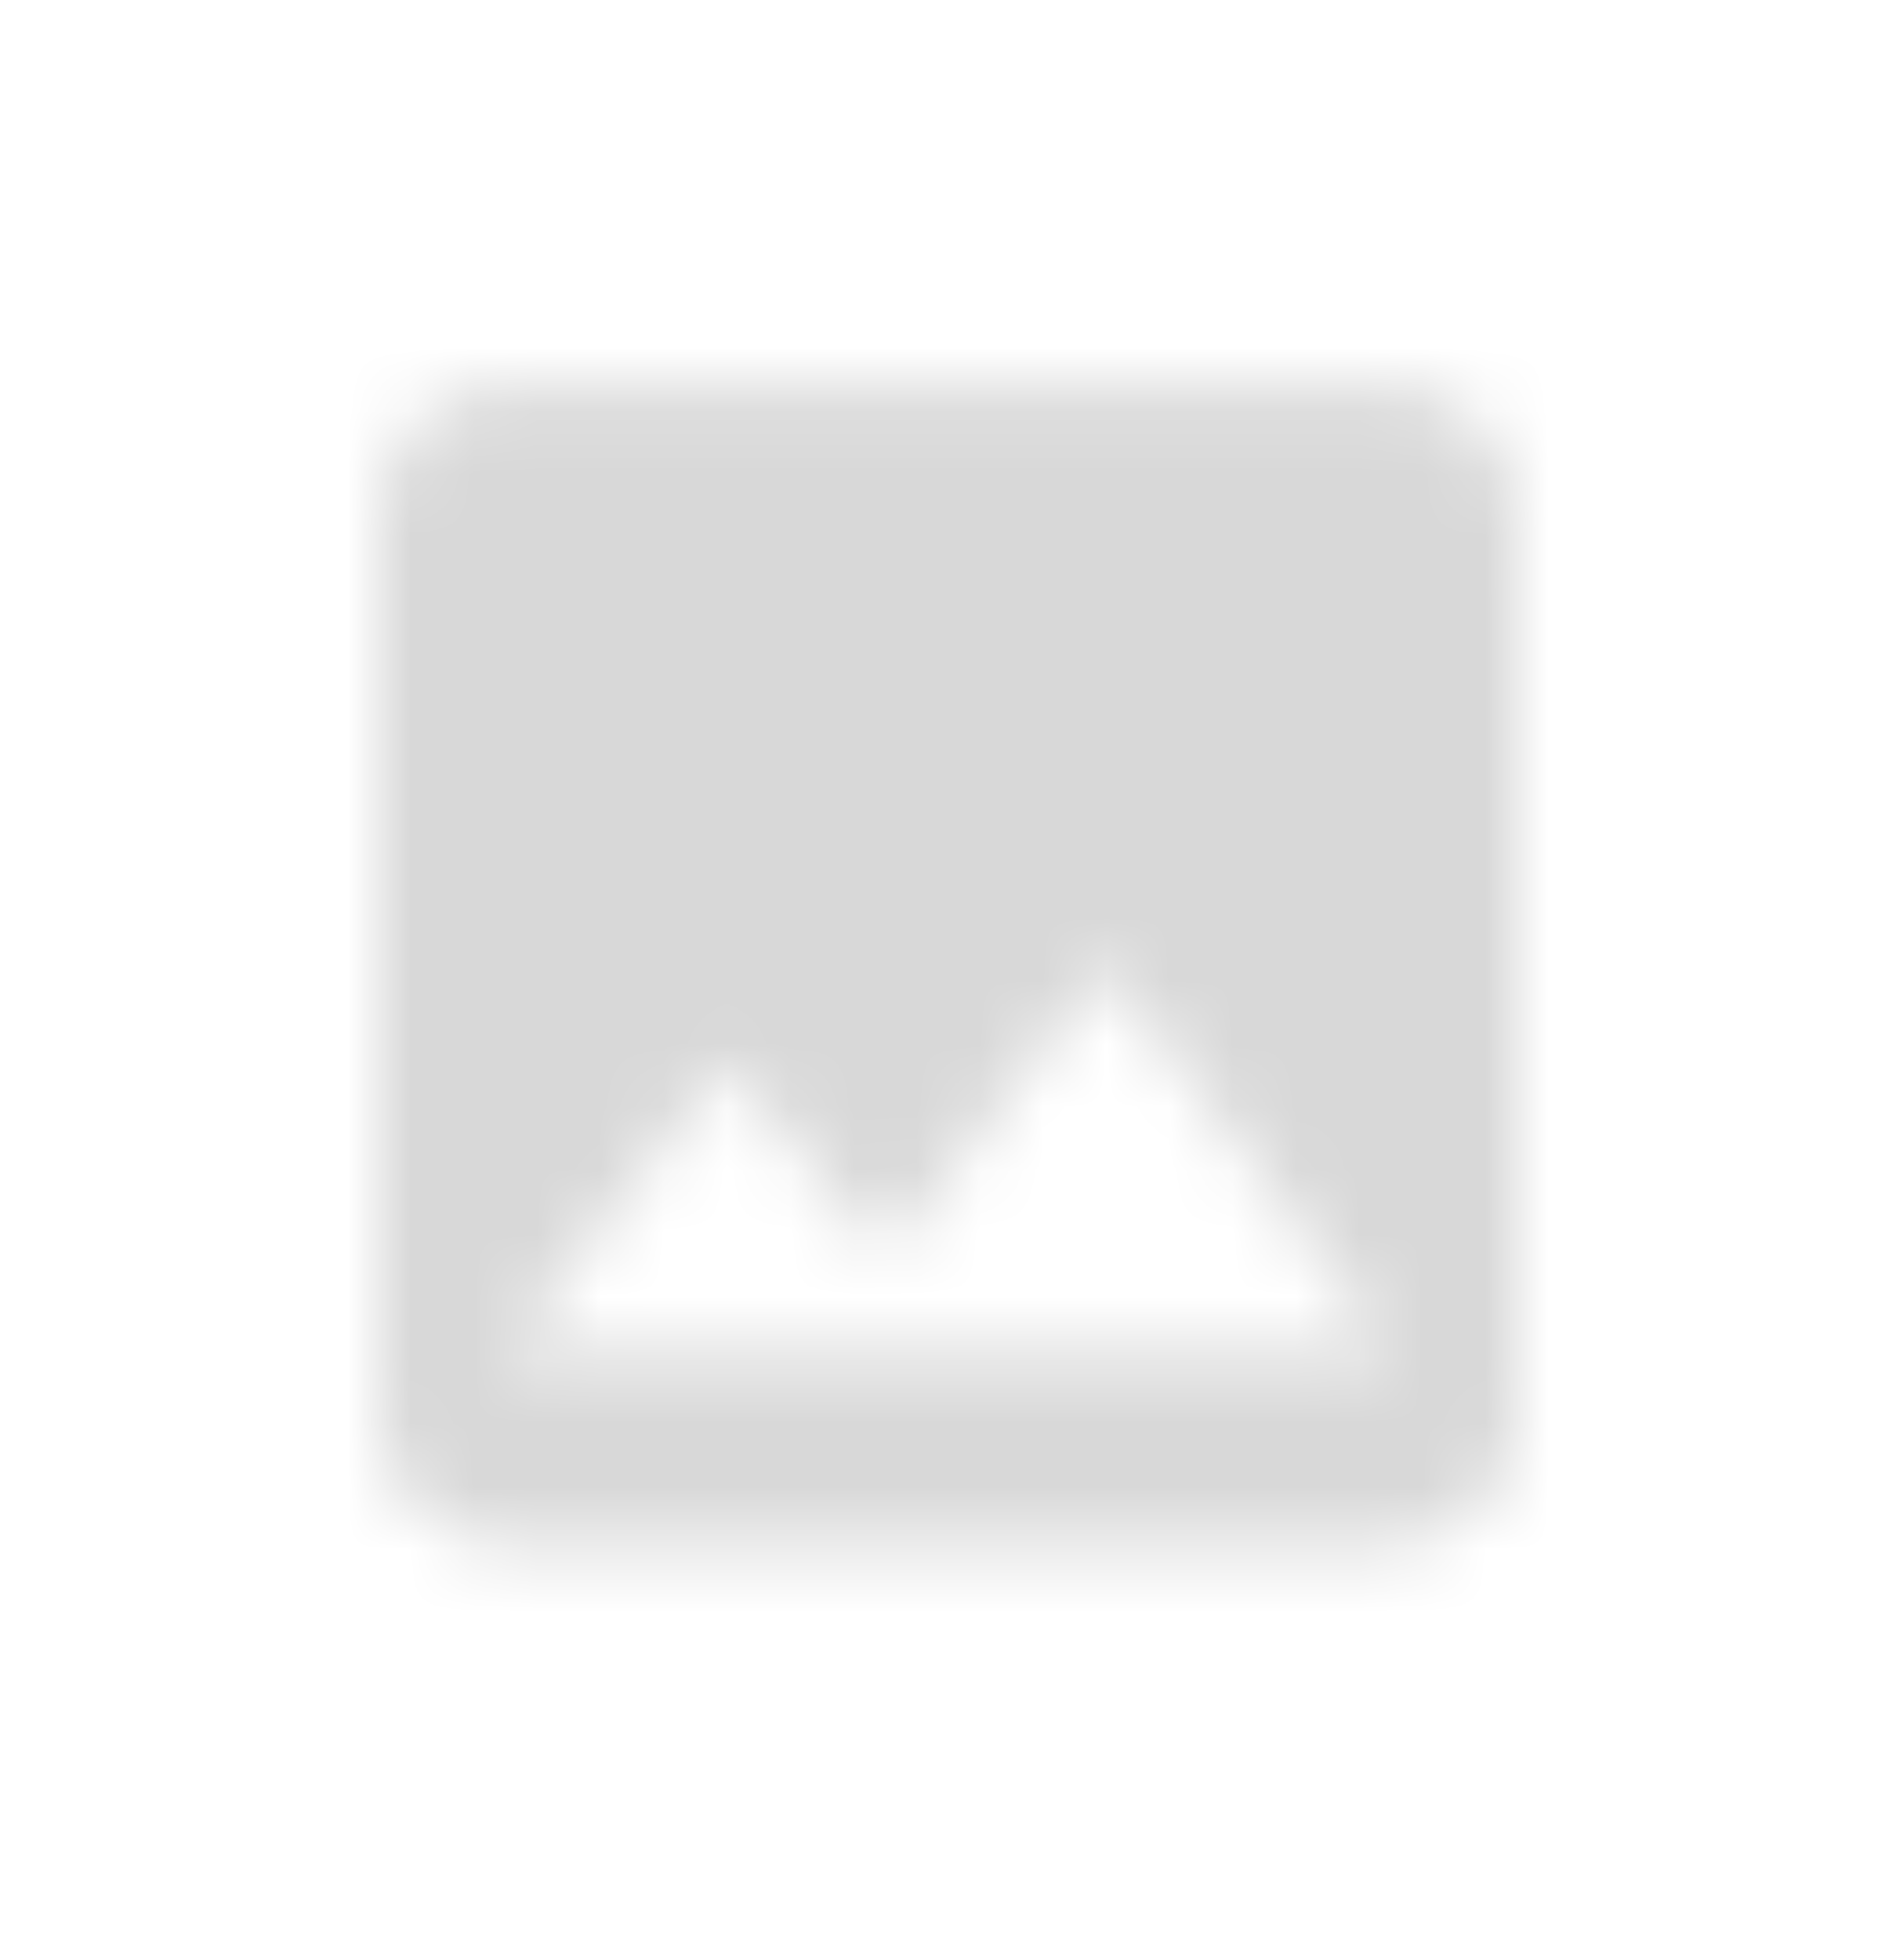 <svg width="30" height="31" viewBox="0 0 30 31" fill="none" xmlns="http://www.w3.org/2000/svg">
<mask id="mask0" mask-type="alpha" maskUnits="userSpaceOnUse" x="6" y="6" width="18" height="19">
<path fill-rule="evenodd" clip-rule="evenodd" d="M24 22.396V8.144C24 7.024 23.1 6.108 22 6.108H8C6.9 6.108 6 7.024 6 8.144V22.396C6 23.516 6.9 24.432 8 24.432H22C23.1 24.432 24 23.516 24 22.396ZM11.5 16.797L14 19.861L17.5 15.27L22 21.378H8L11.5 16.797Z" fill="white"/>
</mask>
<g mask="url(#mask0)">
<rect x="2" y="2.036" width="26" height="26.468" fill="#D8D8D8"/>
</g>
</svg>
